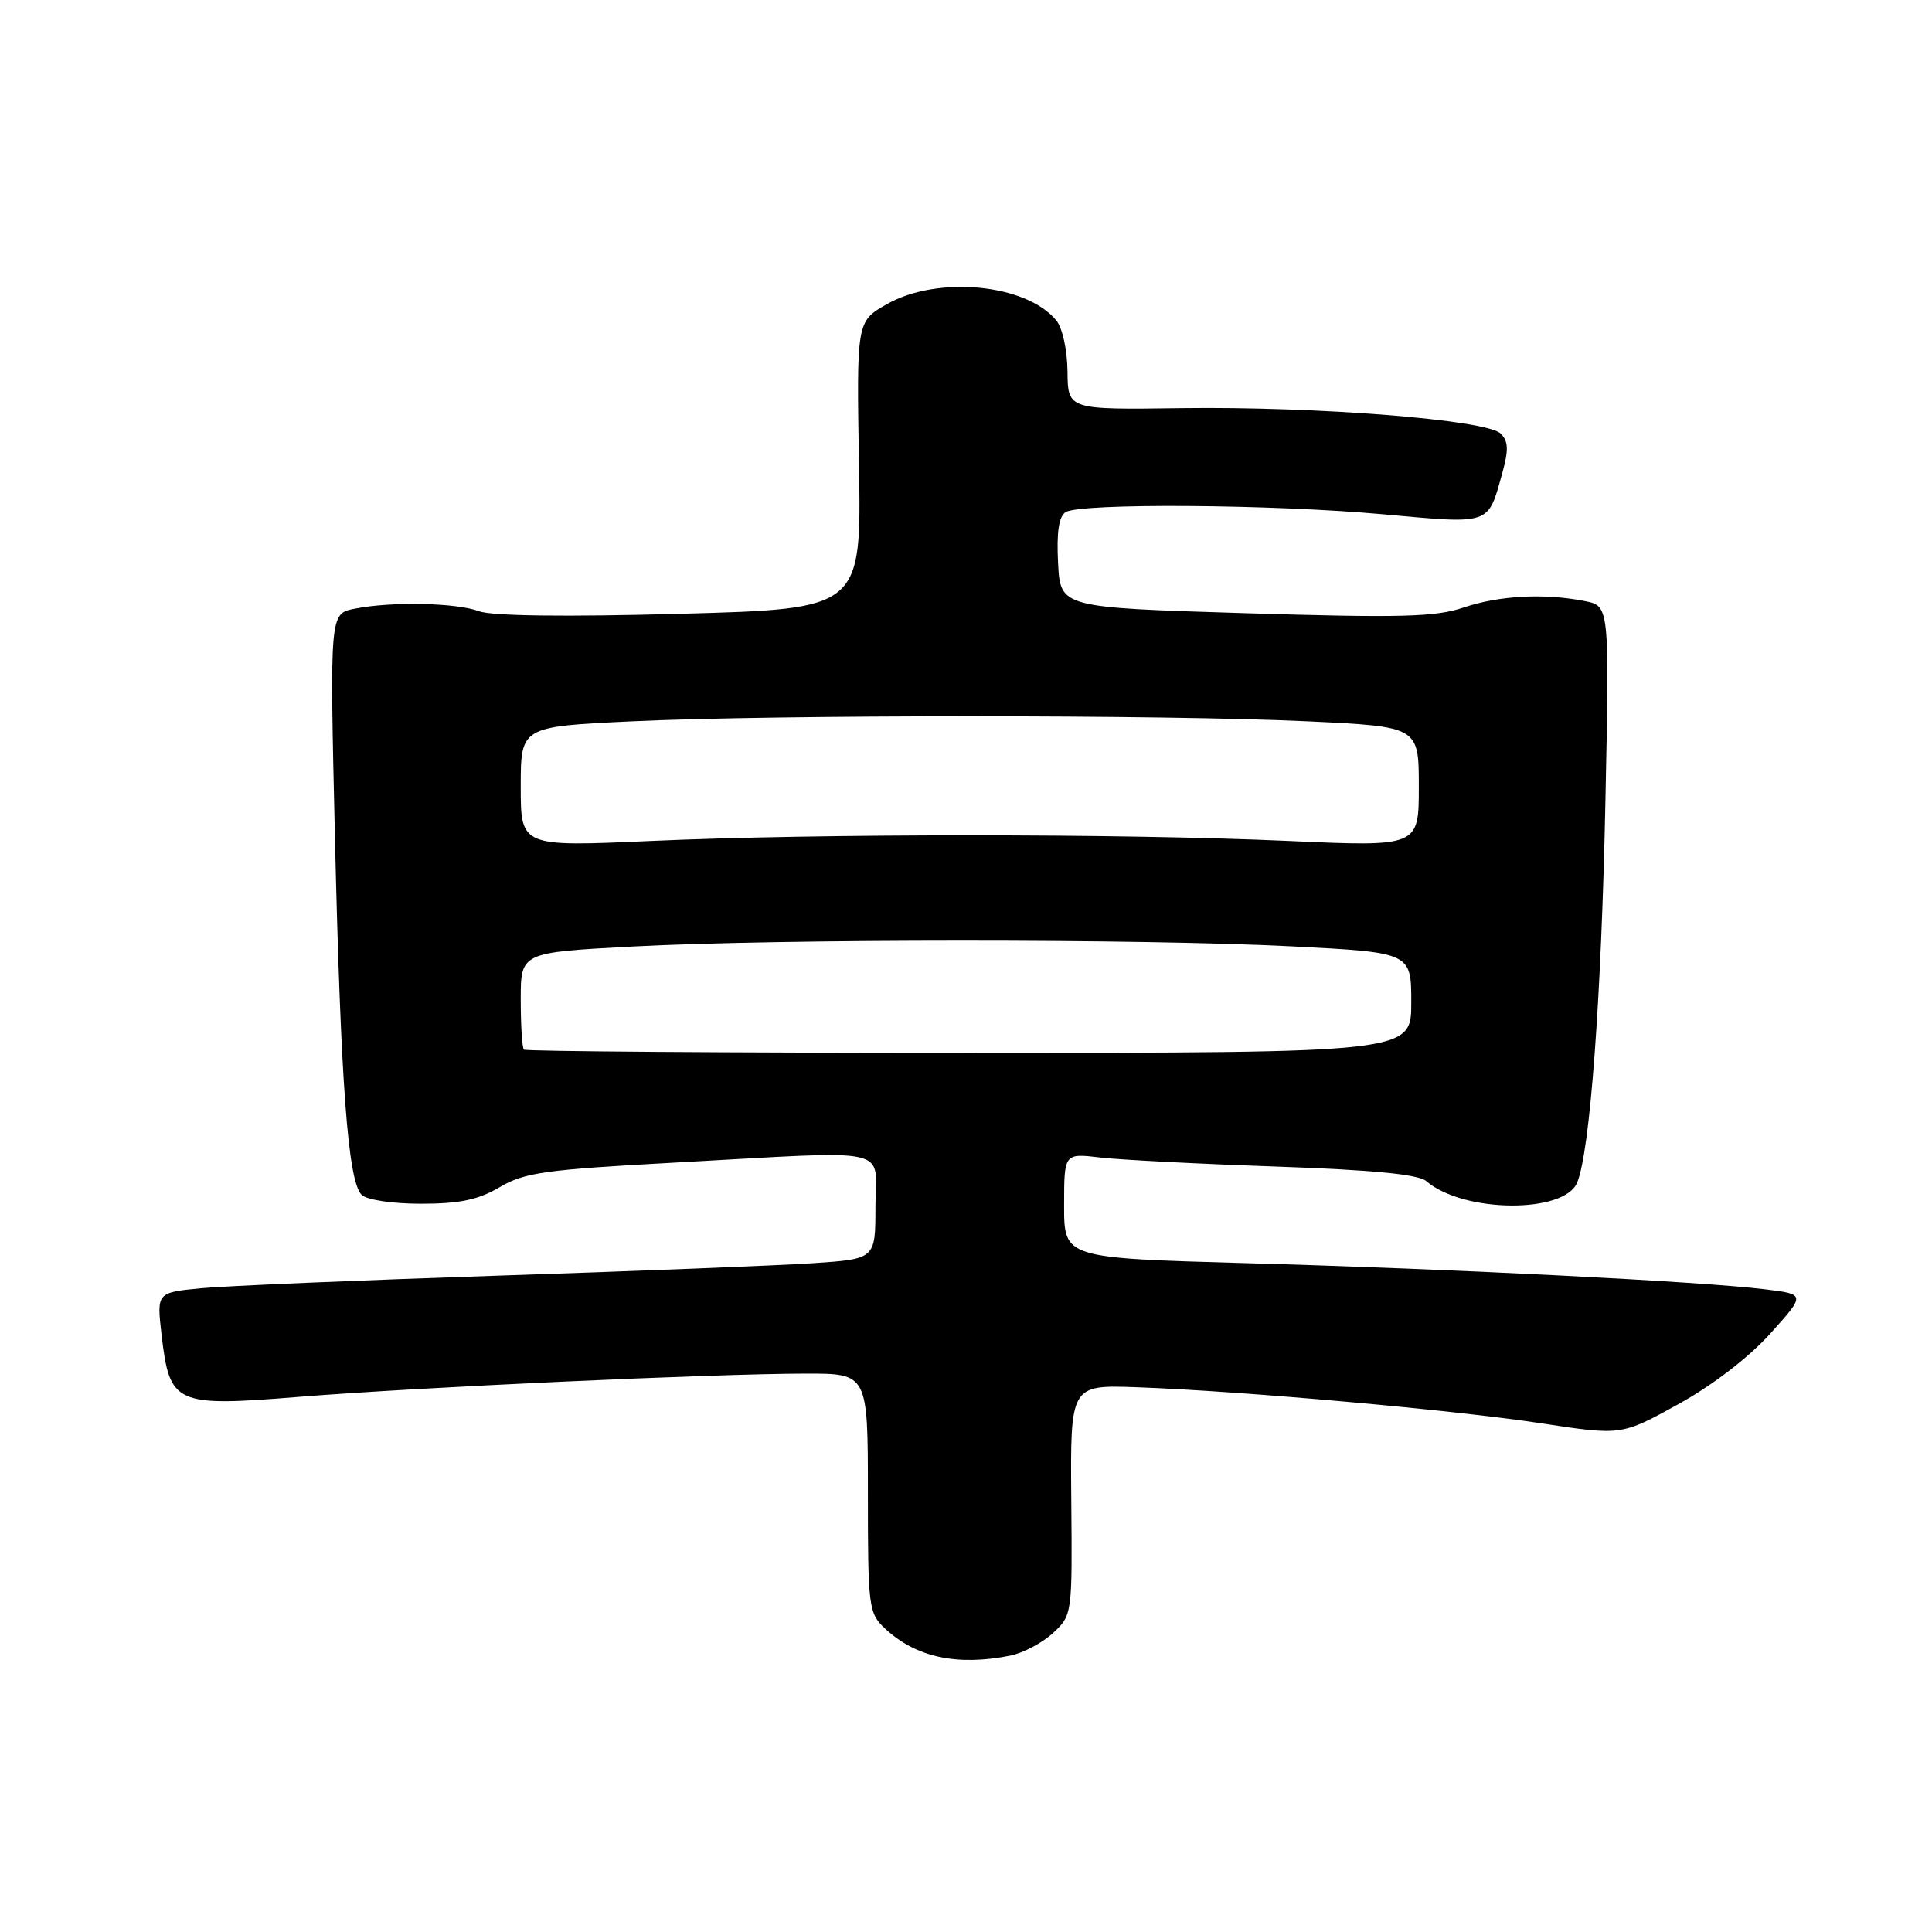 <?xml version="1.0" encoding="UTF-8" standalone="no"?>
<!DOCTYPE svg PUBLIC "-//W3C//DTD SVG 1.1//EN" "http://www.w3.org/Graphics/SVG/1.1/DTD/svg11.dtd" >
<svg xmlns="http://www.w3.org/2000/svg" xmlns:xlink="http://www.w3.org/1999/xlink" version="1.1" viewBox="0 0 256 256">
 <g >
 <path fill="currentColor"
d=" M 133.86 219.38 C 135.57 219.04 138.12 217.69 139.53 216.38 C 142.07 214.03 142.09 213.92 141.95 198.76 C 141.82 183.50 141.82 183.50 150.66 183.82 C 164.56 184.32 192.47 186.81 204.18 188.59 C 214.86 190.22 214.86 190.22 222.37 186.07 C 226.91 183.57 231.74 179.86 234.57 176.71 C 239.26 171.50 239.26 171.50 233.88 170.84 C 225.59 169.81 192.12 168.12 165.25 167.38 C 141.00 166.70 141.00 166.70 141.00 159.76 C 141.00 152.81 141.00 152.81 145.75 153.37 C 148.36 153.68 158.82 154.22 169.00 154.57 C 181.91 155.02 187.95 155.60 189.00 156.51 C 193.89 160.73 207.30 160.84 208.99 156.68 C 210.69 152.50 212.19 132.32 212.72 106.40 C 213.26 80.30 213.26 80.30 210.01 79.65 C 204.68 78.59 198.64 78.90 193.93 80.50 C 190.21 81.76 185.58 81.88 165.00 81.25 C 140.50 80.50 140.50 80.50 140.20 74.59 C 139.99 70.54 140.30 68.43 141.20 67.86 C 143.12 66.64 168.59 66.81 183.34 68.15 C 197.67 69.45 197.13 69.64 199.08 62.61 C 199.92 59.58 199.86 58.44 198.83 57.44 C 196.93 55.62 174.52 53.84 156.57 54.08 C 141.50 54.29 141.50 54.29 141.45 49.24 C 141.42 46.36 140.78 43.43 139.95 42.44 C 135.94 37.60 124.21 36.49 117.50 40.31 C 113.50 42.59 113.50 42.59 113.82 61.63 C 114.14 80.68 114.14 80.68 90.12 81.33 C 74.97 81.75 65.13 81.62 63.48 80.99 C 60.50 79.86 51.83 79.68 46.97 80.66 C 43.69 81.31 43.69 81.31 44.38 110.91 C 45.14 143.55 46.10 156.50 47.91 158.31 C 48.59 158.99 51.94 159.50 55.80 159.50 C 60.91 159.50 63.38 158.98 66.22 157.30 C 69.49 155.37 72.28 154.98 89.22 154.06 C 118.99 152.44 116.00 151.79 116.00 159.91 C 116.00 166.82 116.00 166.82 107.75 167.38 C 103.21 167.68 84.43 168.43 66.00 169.03 C 47.57 169.64 29.86 170.39 26.63 170.70 C 20.76 171.27 20.76 171.27 21.41 176.88 C 22.49 186.11 23.16 186.42 39.63 185.09 C 55.44 183.82 94.45 182.03 106.75 182.01 C 115.00 182.00 115.00 182.00 115.00 197.83 C 115.00 212.95 115.10 213.75 117.25 215.77 C 121.33 219.60 126.80 220.79 133.86 219.38 Z  M 69.42 139.08 C 69.19 138.85 69.00 135.86 69.00 132.44 C 69.00 126.21 69.00 126.21 83.75 125.42 C 103.13 124.39 151.40 124.38 171.25 125.40 C 187.00 126.21 187.00 126.21 187.00 132.86 C 187.00 139.50 187.00 139.50 128.42 139.50 C 96.20 139.50 69.65 139.31 69.42 139.08 Z  M 69.00 104.24 C 69.00 96.28 69.00 96.28 83.75 95.58 C 102.75 94.69 154.25 94.69 173.25 95.58 C 188.00 96.28 188.00 96.28 188.00 104.24 C 188.00 112.20 188.00 112.20 170.75 111.43 C 148.64 110.44 108.36 110.44 86.25 111.43 C 69.00 112.20 69.00 112.20 69.00 104.24 Z "/>
</g>
</svg>
